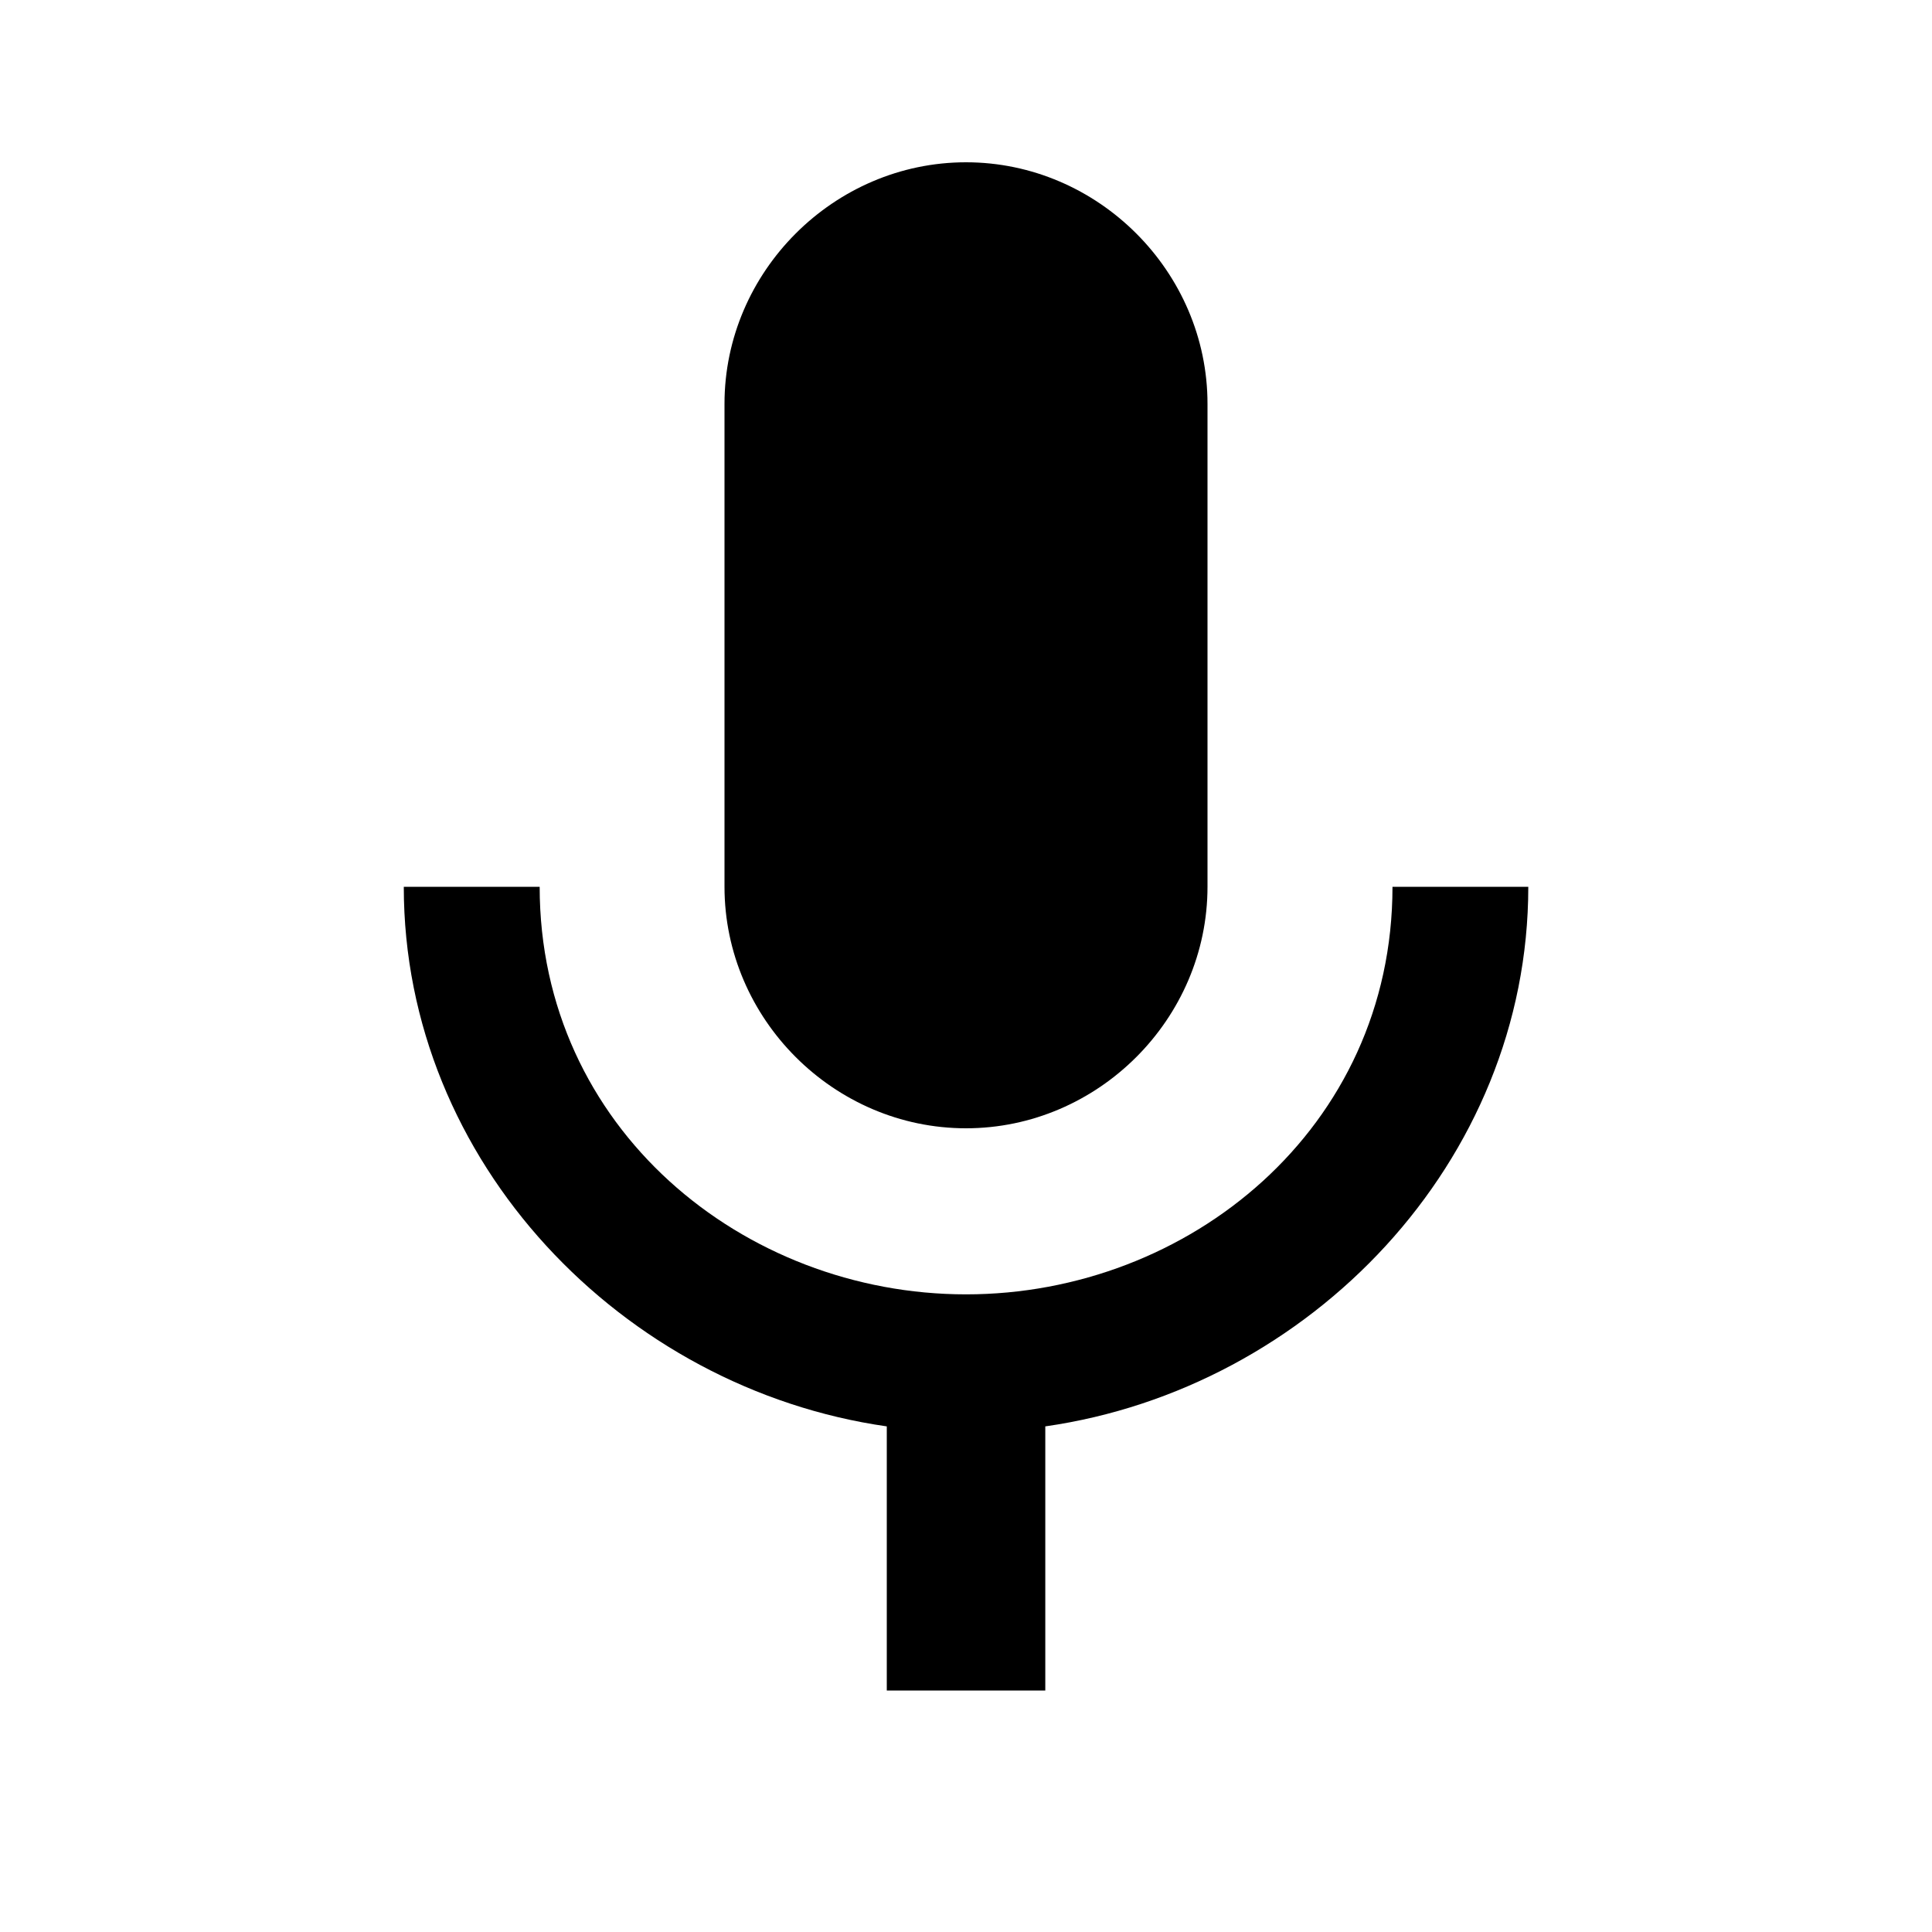 
<svg version="1.1" xmlns="http://www.w3.org/2000/svg" width="24" height="24" viewBox="0 0 24 24">
<title>mic2</title>
<path d="M17.297 11.016h1.688c0 3.422-2.719 6.234-6 6.703v3.281h-1.969v-3.281c-3.281-0.469-6-3.281-6-6.703h1.688c0 3 2.531 5.063 5.297 5.063s5.297-2.063 5.297-5.063zM12 14.016c-1.641 0-3-1.359-3-3v-6c0-1.641 1.359-3 3-3s3 1.359 3 3v6c0 1.641-1.359 3-3 3z"></path>
</svg>
